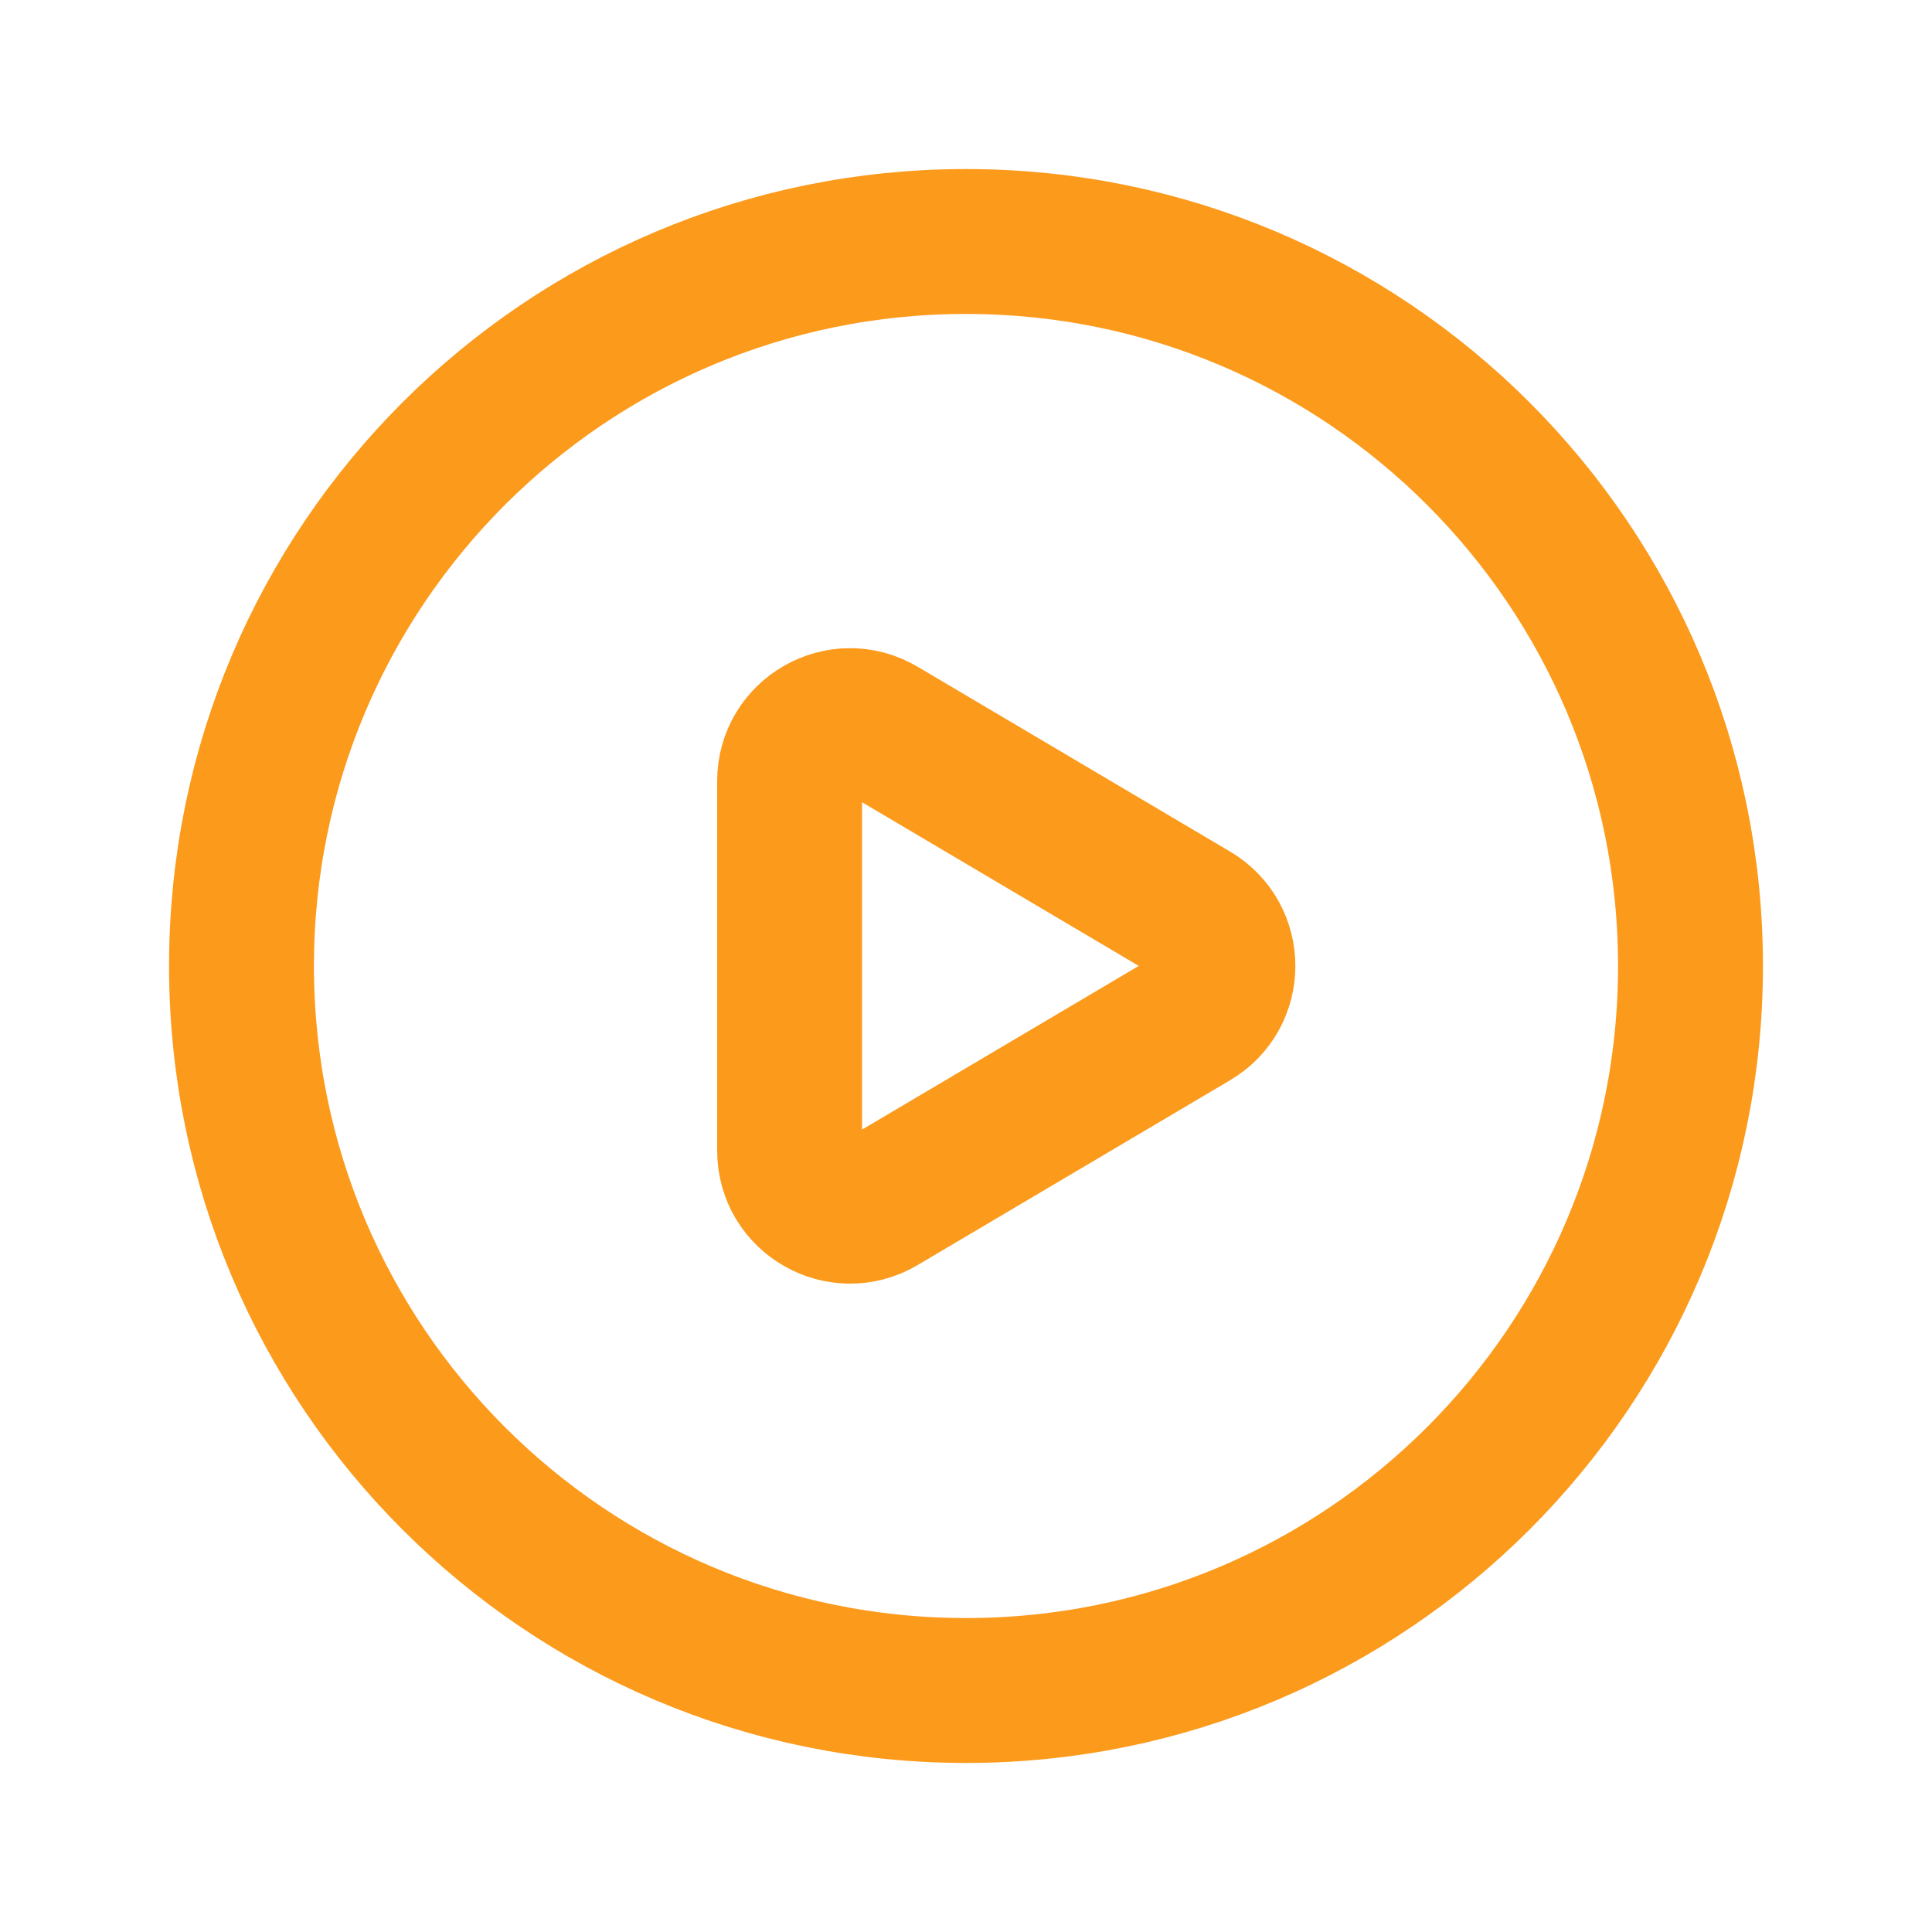 <svg width="20" height="20" viewBox="0 0 20 20" fill="none" xmlns="http://www.w3.org/2000/svg">
<path fill-rule="evenodd" clip-rule="evenodd" d="M17.5 10V10C17.5 14.143 14.143 17.5 10 17.5V17.5C5.857 17.5 2.5 14.143 2.5 10V10C2.5 5.857 5.857 2.5 10 2.5V2.5C14.143 2.5 17.5 5.857 17.5 10Z" stroke="#FC9A1C" stroke-width="1.5" stroke-linecap="round" stroke-linejoin="round"/>
<path fill-rule="evenodd" clip-rule="evenodd" d="M9.118 7.548L12.352 9.461C12.762 9.703 12.762 10.296 12.352 10.537L9.118 12.45C8.701 12.697 8.174 12.396 8.174 11.912V8.086C8.174 7.602 8.701 7.301 9.118 7.548V7.548Z" stroke="#FC9A1C" stroke-width="1.5" stroke-linecap="round" stroke-linejoin="round"/>
</svg>
